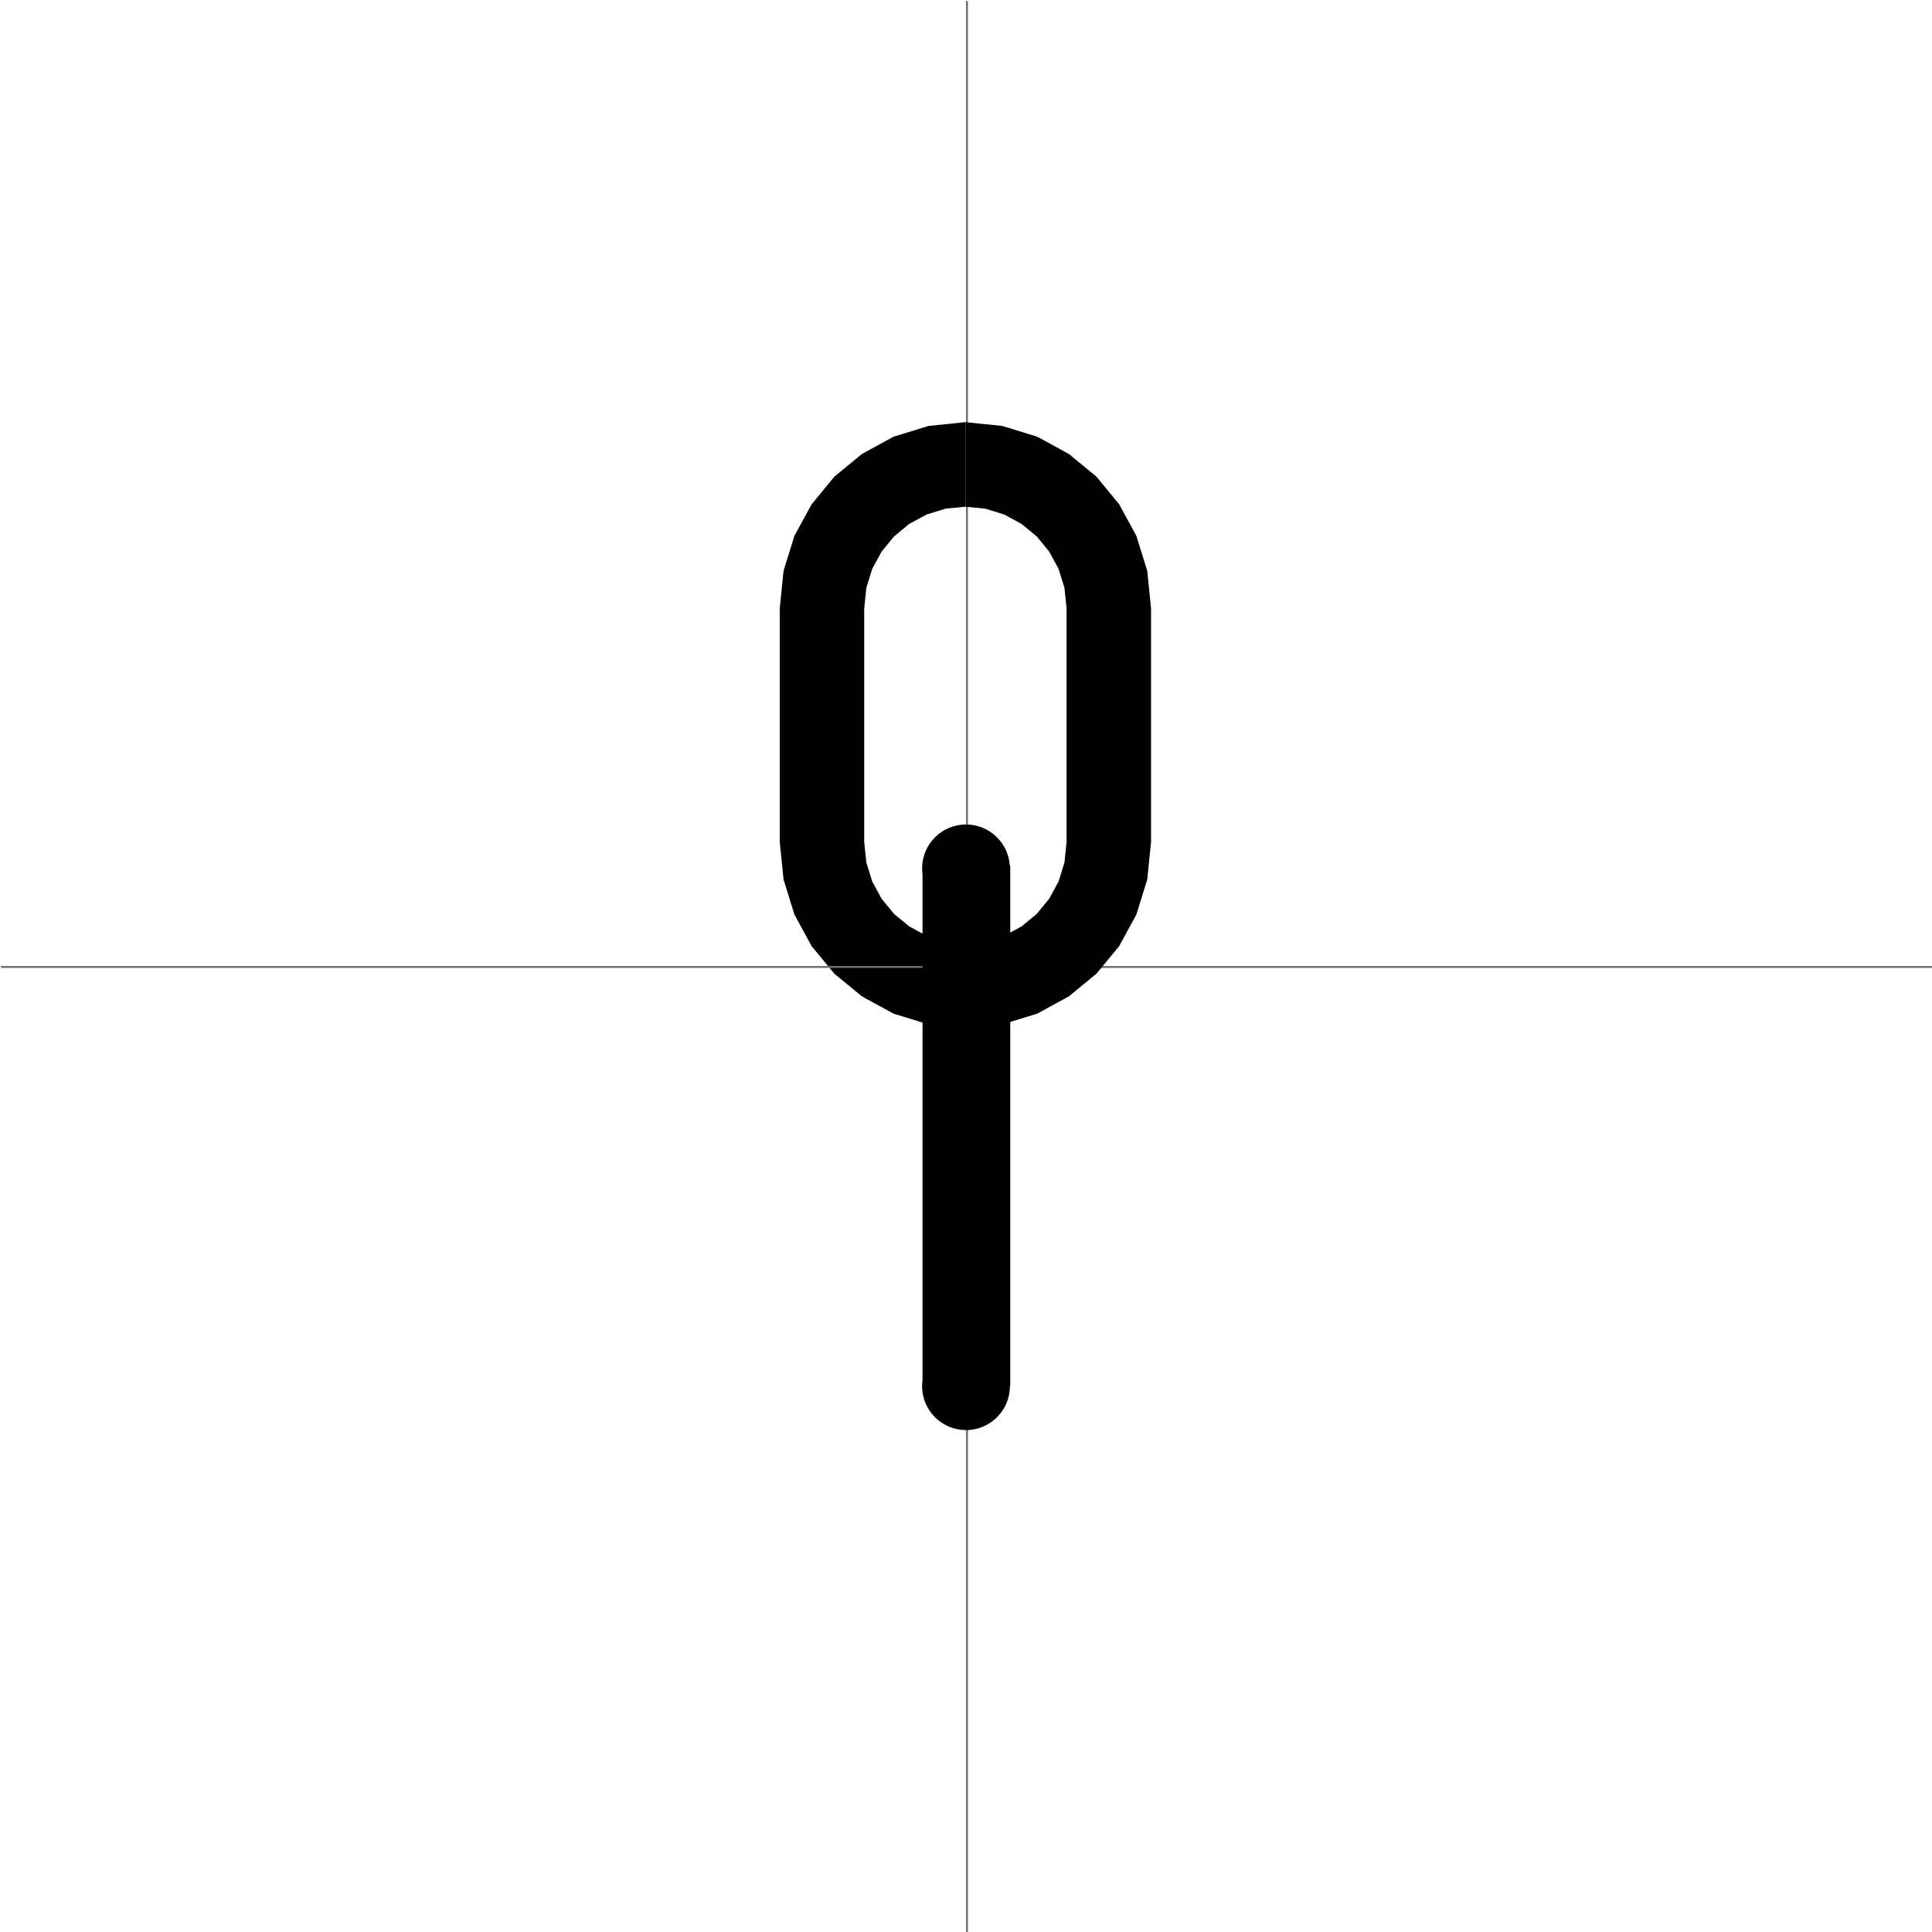 <?xml version="1.0" encoding="UTF-8" standalone="no"?>
<!-- Created with Inkscape (http://www.inkscape.org/) -->
<svg
   xmlns:dc="http://purl.org/dc/elements/1.1/"
   xmlns:cc="http://creativecommons.org/ns#"
   xmlns:rdf="http://www.w3.org/1999/02/22-rdf-syntax-ns#"
   xmlns:svg="http://www.w3.org/2000/svg"
   xmlns="http://www.w3.org/2000/svg"
   xmlns:sodipodi="http://sodipodi.sourceforge.net/DTD/sodipodi-0.dtd"
   xmlns:inkscape="http://www.inkscape.org/namespaces/inkscape"
   width="1000px"
   height="1000px"
   id="svg2"
   sodipodi:version="0.32"
   inkscape:version="0.46"
   sodipodi:docname="chain01.svg"
   inkscape:output_extension="org.inkscape.output.svg.inkscape">
  <defs
     id="defs2402">
    <inkscape:perspective
       sodipodi:type="inkscape:persp3d"
       inkscape:vp_x="0 : 500 : 1"
       inkscape:vp_y="0 : 1000 : 0"
       inkscape:vp_z="1000 : 500 : 1"
       inkscape:persp3d-origin="500 : 333.33333 : 1"
       id="perspective2406" />
  </defs>
  <sodipodi:namedview
     inkscape:window-height="934"
     inkscape:window-width="892"
     inkscape:pageshadow="2"
     inkscape:pageopacity="0.0"
     guidetolerance="10.0"
     gridtolerance="10.0"
     objecttolerance="10.0"
     borderopacity="1.0"
     bordercolor="#666666"
     pagecolor="#ffffff"
     id="base"
     showgrid="false"
     inkscape:zoom="0.60167572"
     inkscape:cx="472.65878"
     inkscape:cy="463.32829"
     inkscape:window-x="237"
     inkscape:window-y="25"
     inkscape:current-layer="layer1" />
  <g
     inkscape:label="Ebene 1"
     inkscape:groupmode="layer"
     id="layer1">
    <path
       style="fill:#000000;fill-opacity:1;fill-rule:nonzero;stroke:none;stroke-width:1.069;stroke-linecap:butt;stroke-linejoin:miter;marker:none;marker-start:none;marker-mid:none;marker-end:none;stroke-miterlimit:4;stroke-dashoffset:0;stroke-opacity:1;visibility:visible;display:inline;overflow:visible;enable-background:accumulate"
       d="M 499.688,218.504 L 480.594,220.473 L 462.5,226.036 L 446.125,234.973 L 431.844,246.723 L 420.094,261.036 L 411.188,277.348 L 405.562,295.473 L 403.594,314.911 L 403.594,435.786 L 405.562,455.223 L 411.188,473.348 L 420.094,489.723 L 431.844,503.973 L 446.125,515.723 L 462.5,524.661 L 480.594,530.223 L 499.688,532.192 L 499.688,488.442 L 489.406,487.411 L 479.5,484.348 L 470.562,479.473 L 462.75,473.036 L 456.344,465.223 L 451.469,456.286 L 448.406,446.411 L 447.312,435.786 L 447.312,314.911 L 448.406,304.286 L 451.469,294.411 L 456.344,285.473 L 462.75,277.661 L 470.562,271.223 L 479.5,266.348 L 489.406,263.286 L 499.688,262.254 L 499.688,218.504 z"
       id="chain01"
       inkscape:label="#path2474" />
    <path
       style="fill:none;fill-rule:evenodd;stroke:#707070;stroke-width:1;stroke-linecap:butt;stroke-linejoin:miter;stroke-opacity:1"
       d="M 500.5,0.5 L 500.5,1000.5"
       id="line01" />
    <path
       style="fill:none;fill-rule:evenodd;stroke:#707070;stroke-width:1;stroke-linecap:butt;stroke-linejoin:miter;stroke-opacity:1"
       d="M 0.5,500.5 L 1000.5,500.5"
       id="line02" />
    <path
       style="opacity:1;fill:#000000;fill-opacity:1;fill-rule:nonzero;stroke:none;stroke-width:1.069;stroke-linecap:butt;stroke-linejoin:miter;marker:none;marker-start:none;marker-mid:none;marker-end:none;stroke-miterlimit:4;stroke-dasharray:none;stroke-dashoffset:0;stroke-opacity:1;visibility:visible;display:inline;overflow:visible;enable-background:accumulate"
       d="M 500,426.745 C 496.866,426.745 493.878,427.381 491.161,428.531 C 488.443,429.682 485.995,431.346 483.939,433.402 C 481.883,435.459 480.218,437.907 479.068,440.624 C 477.918,443.342 477.281,446.329 477.281,449.464 C 477.281,449.718 477.287,449.971 477.297,450.223 C 477.308,450.475 477.323,450.727 477.342,450.977 C 477.361,451.227 477.385,451.476 477.411,451.724 C 477.438,451.972 477.468,452.218 477.5,452.464 L 477.5,714.464 C 477.369,715.451 477.281,716.472 477.281,717.495 C 477.281,730.033 487.462,740.213 500,740.214 C 512.538,740.214 522.719,730.033 522.719,717.495 L 522.906,717.495 L 522.906,447.964 L 522.844,447.964 L 522.781,447.964 L 522.719,447.964 L 522.656,447.964 C 522.461,445.005 521.7,442.2 520.479,439.656 C 519.258,437.112 517.578,434.829 515.547,432.917 C 513.515,431.004 511.132,429.461 508.505,428.396 C 505.878,427.331 503.007,426.745 500,426.745 z"
       id="chain03"
       sodipodi:nodetypes="csssssssccsscccccccsssc"
       inkscape:label="#path3262" />
    <path
       style="fill:#000000;fill-opacity:1;fill-rule:nonzero;stroke:none;stroke-width:1.069;stroke-linecap:butt;stroke-linejoin:miter;marker:none;marker-start:none;marker-mid:none;marker-end:none;stroke-miterlimit:4;stroke-dashoffset:0;stroke-opacity:1;visibility:visible;display:inline;overflow:visible;enable-background:accumulate"
       d="M 499.688,218.504 L 518.781,220.473 L 536.875,226.036 L 553.25,234.973 L 567.531,246.723 L 579.281,261.036 L 588.188,277.348 L 593.812,295.473 L 595.781,314.911 L 595.781,435.786 L 593.812,455.223 L 588.188,473.348 L 579.281,489.723 L 567.531,503.973 L 553.25,515.723 L 536.875,524.661 L 518.781,530.223 L 499.688,532.192 L 499.688,488.442 L 509.969,487.411 L 519.875,484.348 L 528.812,479.473 L 536.625,473.036 L 543.031,465.223 L 547.906,456.286 L 550.969,446.411 L 552.062,435.786 L 552.062,314.911 L 550.969,304.286 L 547.906,294.411 L 543.031,285.473 L 536.625,277.661 L 528.812,271.223 L 519.875,266.348 L 509.969,263.286 L 499.688,262.254 L 499.688,218.504 z"
       id="chain02"
       inkscape:label="#path3269" />
  </g>
</svg>
